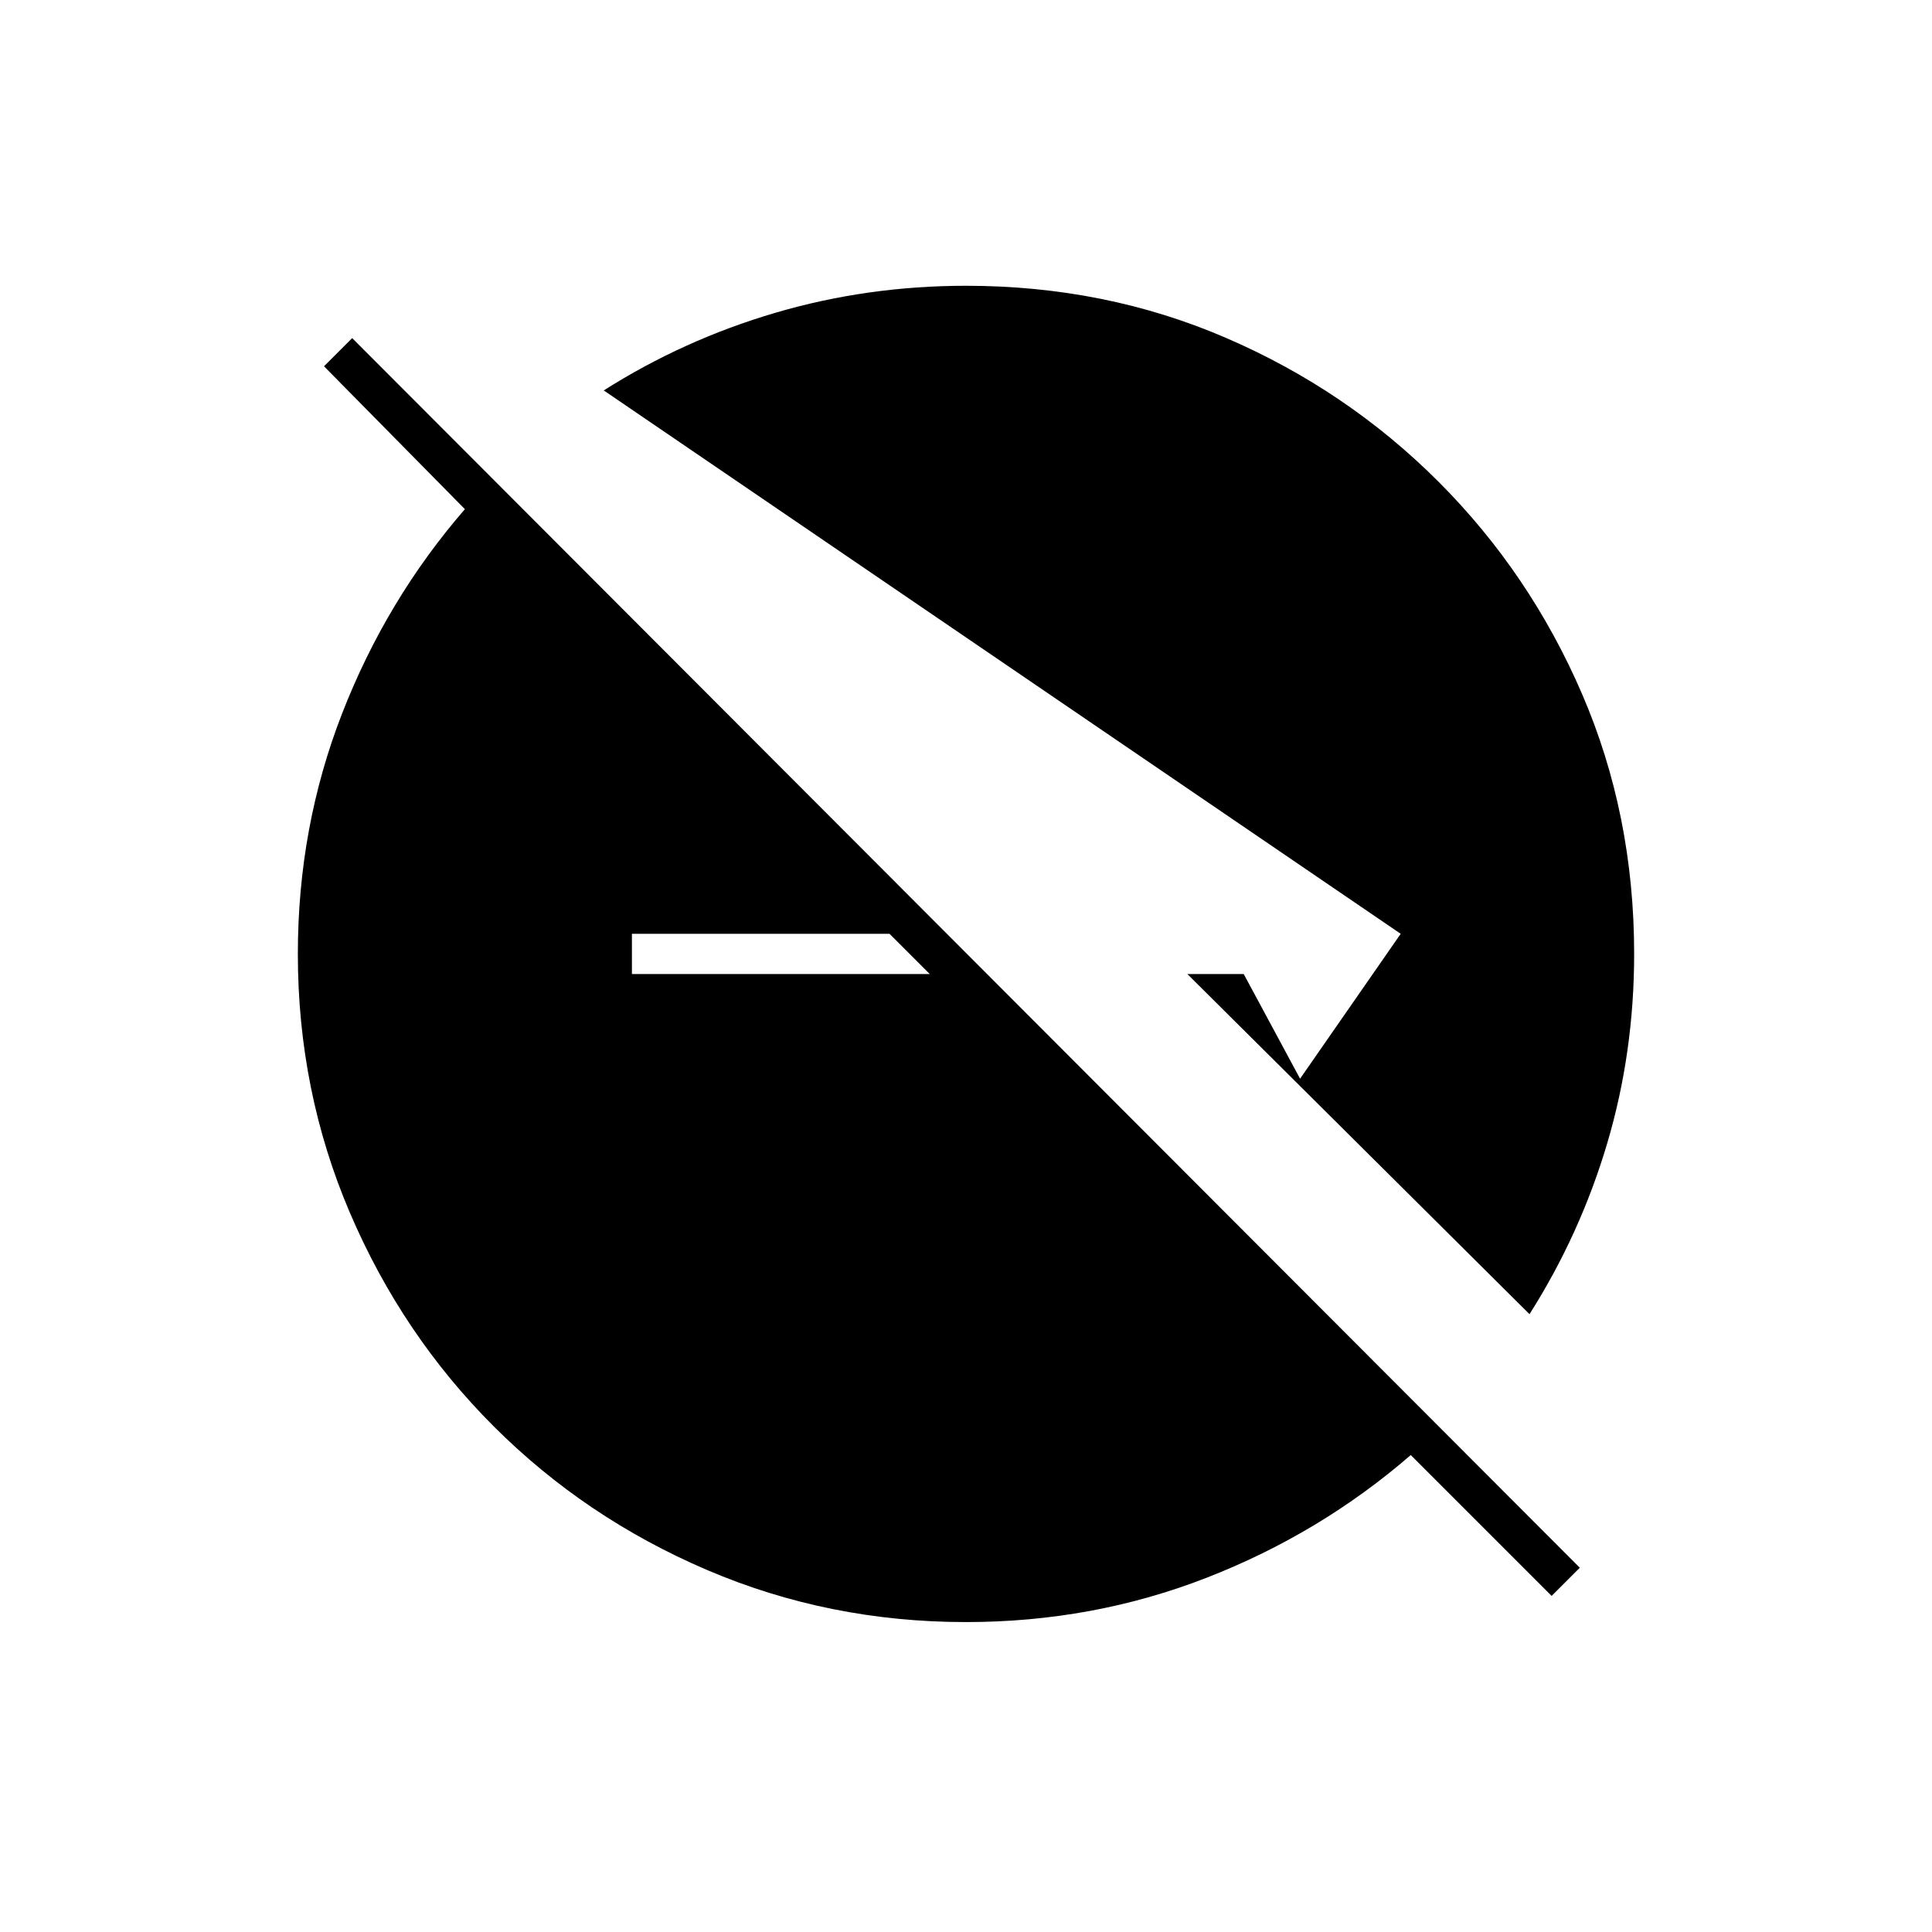 <svg xmlns="http://www.w3.org/2000/svg" height="20" viewBox="0 -960 960 960" width="20"><path d="m771-167-70-70q-45 39-101.5 61T480-154q-68.21 0-128.72-25.905-60.51-25.905-105.99-71.385-45.48-45.48-71.385-105.99Q148-417.79 148-486q0-63 22-119.5T231-707l-70-71 14-14 610 611-14 14ZM314-476h148l-20-20H314v20Zm446 169L590-476h28l28 52 50-72-396-270q39.731-25.212 85.366-38.606Q431-818 480-818q69.21 0 129.22 25.905 60.01 25.905 105.49 71.385 45.48 45.48 71.385 105.49Q812-555.21 812-486q0 49-13.394 94.134Q785.212-346.731 760-307Z"/></svg>